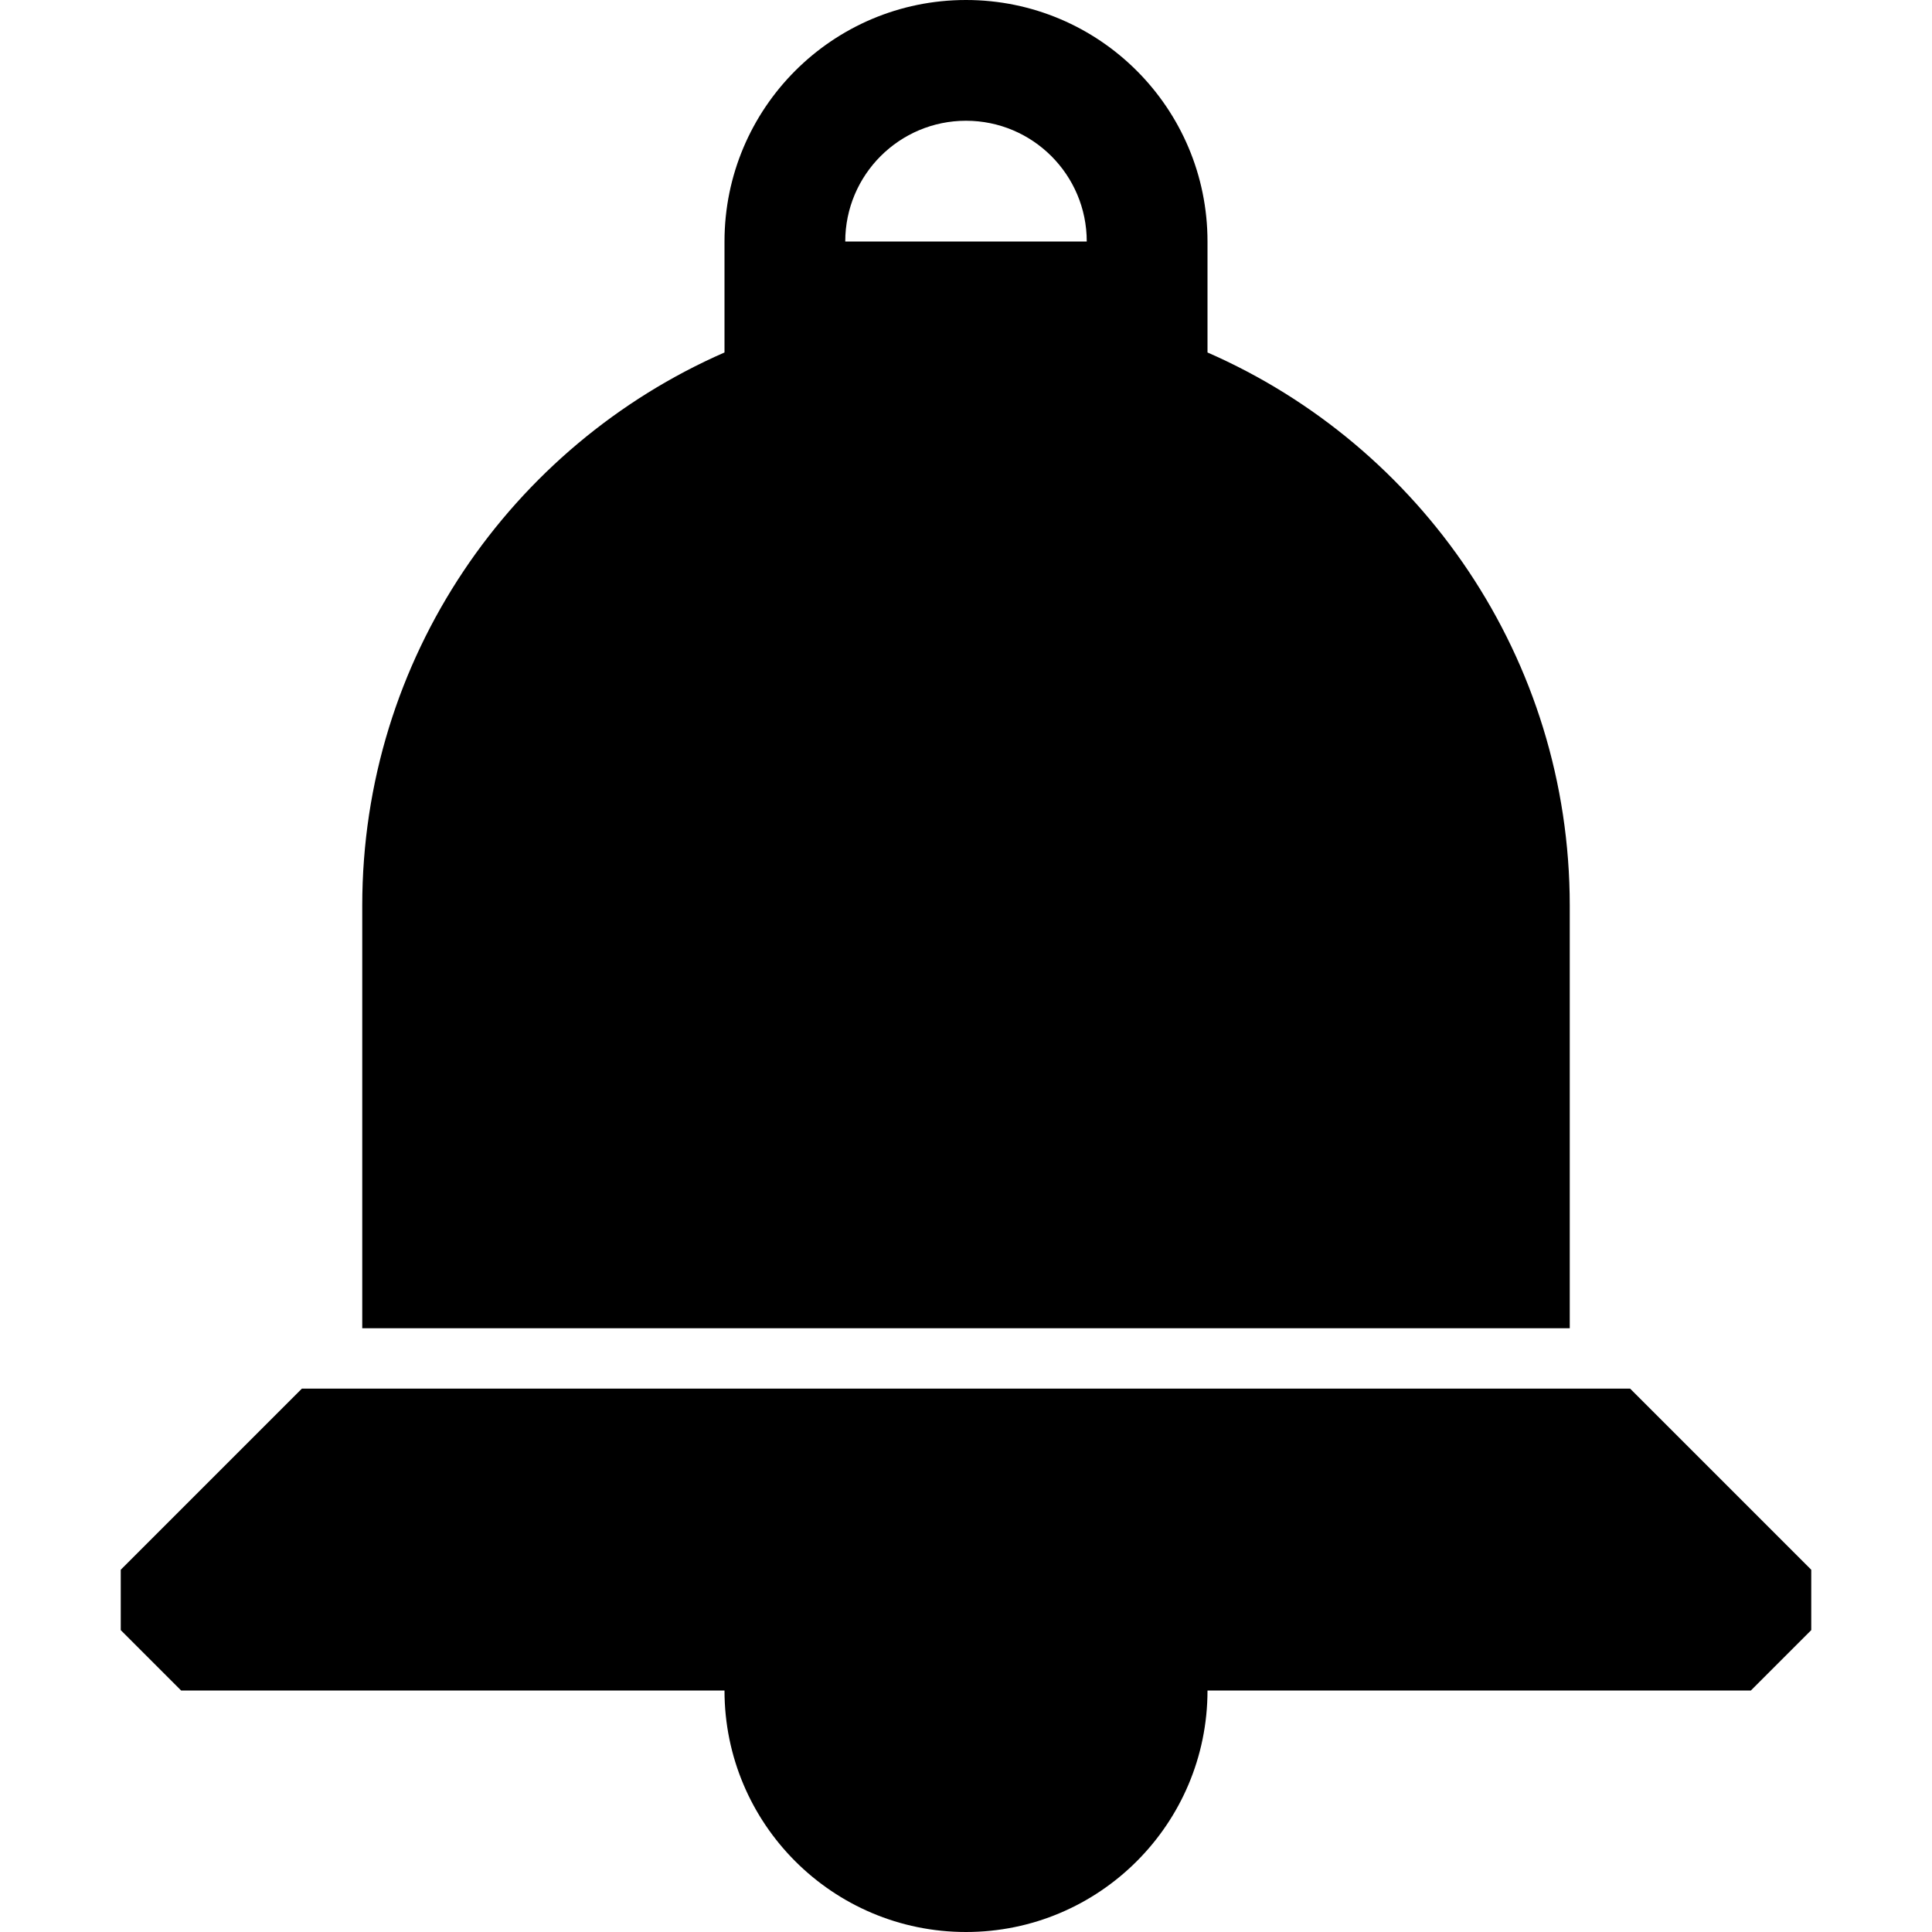 <?xml version="1.0" encoding="utf-8"?>
<!-- Generated by IcoMoon.io -->
<!DOCTYPE svg PUBLIC "-//W3C//DTD SVG 1.1//EN" "http://www.w3.org/Graphics/SVG/1.1/DTD/svg11.dtd">
<svg version="1.1" xmlns="http://www.w3.org/2000/svg" xmlns:xlink="http://www.w3.org/1999/xlink" width="48" height="48" viewBox="0 0 48 48">
<path d="M40.5 34.5h-33l-4.5 4.5v1.5l1.5 1.5h13.5c0 3.313 2.687 6 6 6s6-2.687 6-6h13.5l1.5-1.5v-1.5l-4.5-4.5zM39 22.5c0-6.15-3.705-11.427-9-13.743v-2.757c0-3.313-2.687-6-6-6s-6 2.687-6 6v2.757c-5.295 2.316-9 7.593-9 13.743v10.5h30v-10.5zM21 6c0-1.656 1.344-3 3-3s3 1.344 3 3h-6z" fill="#000000"></path>
</svg>
